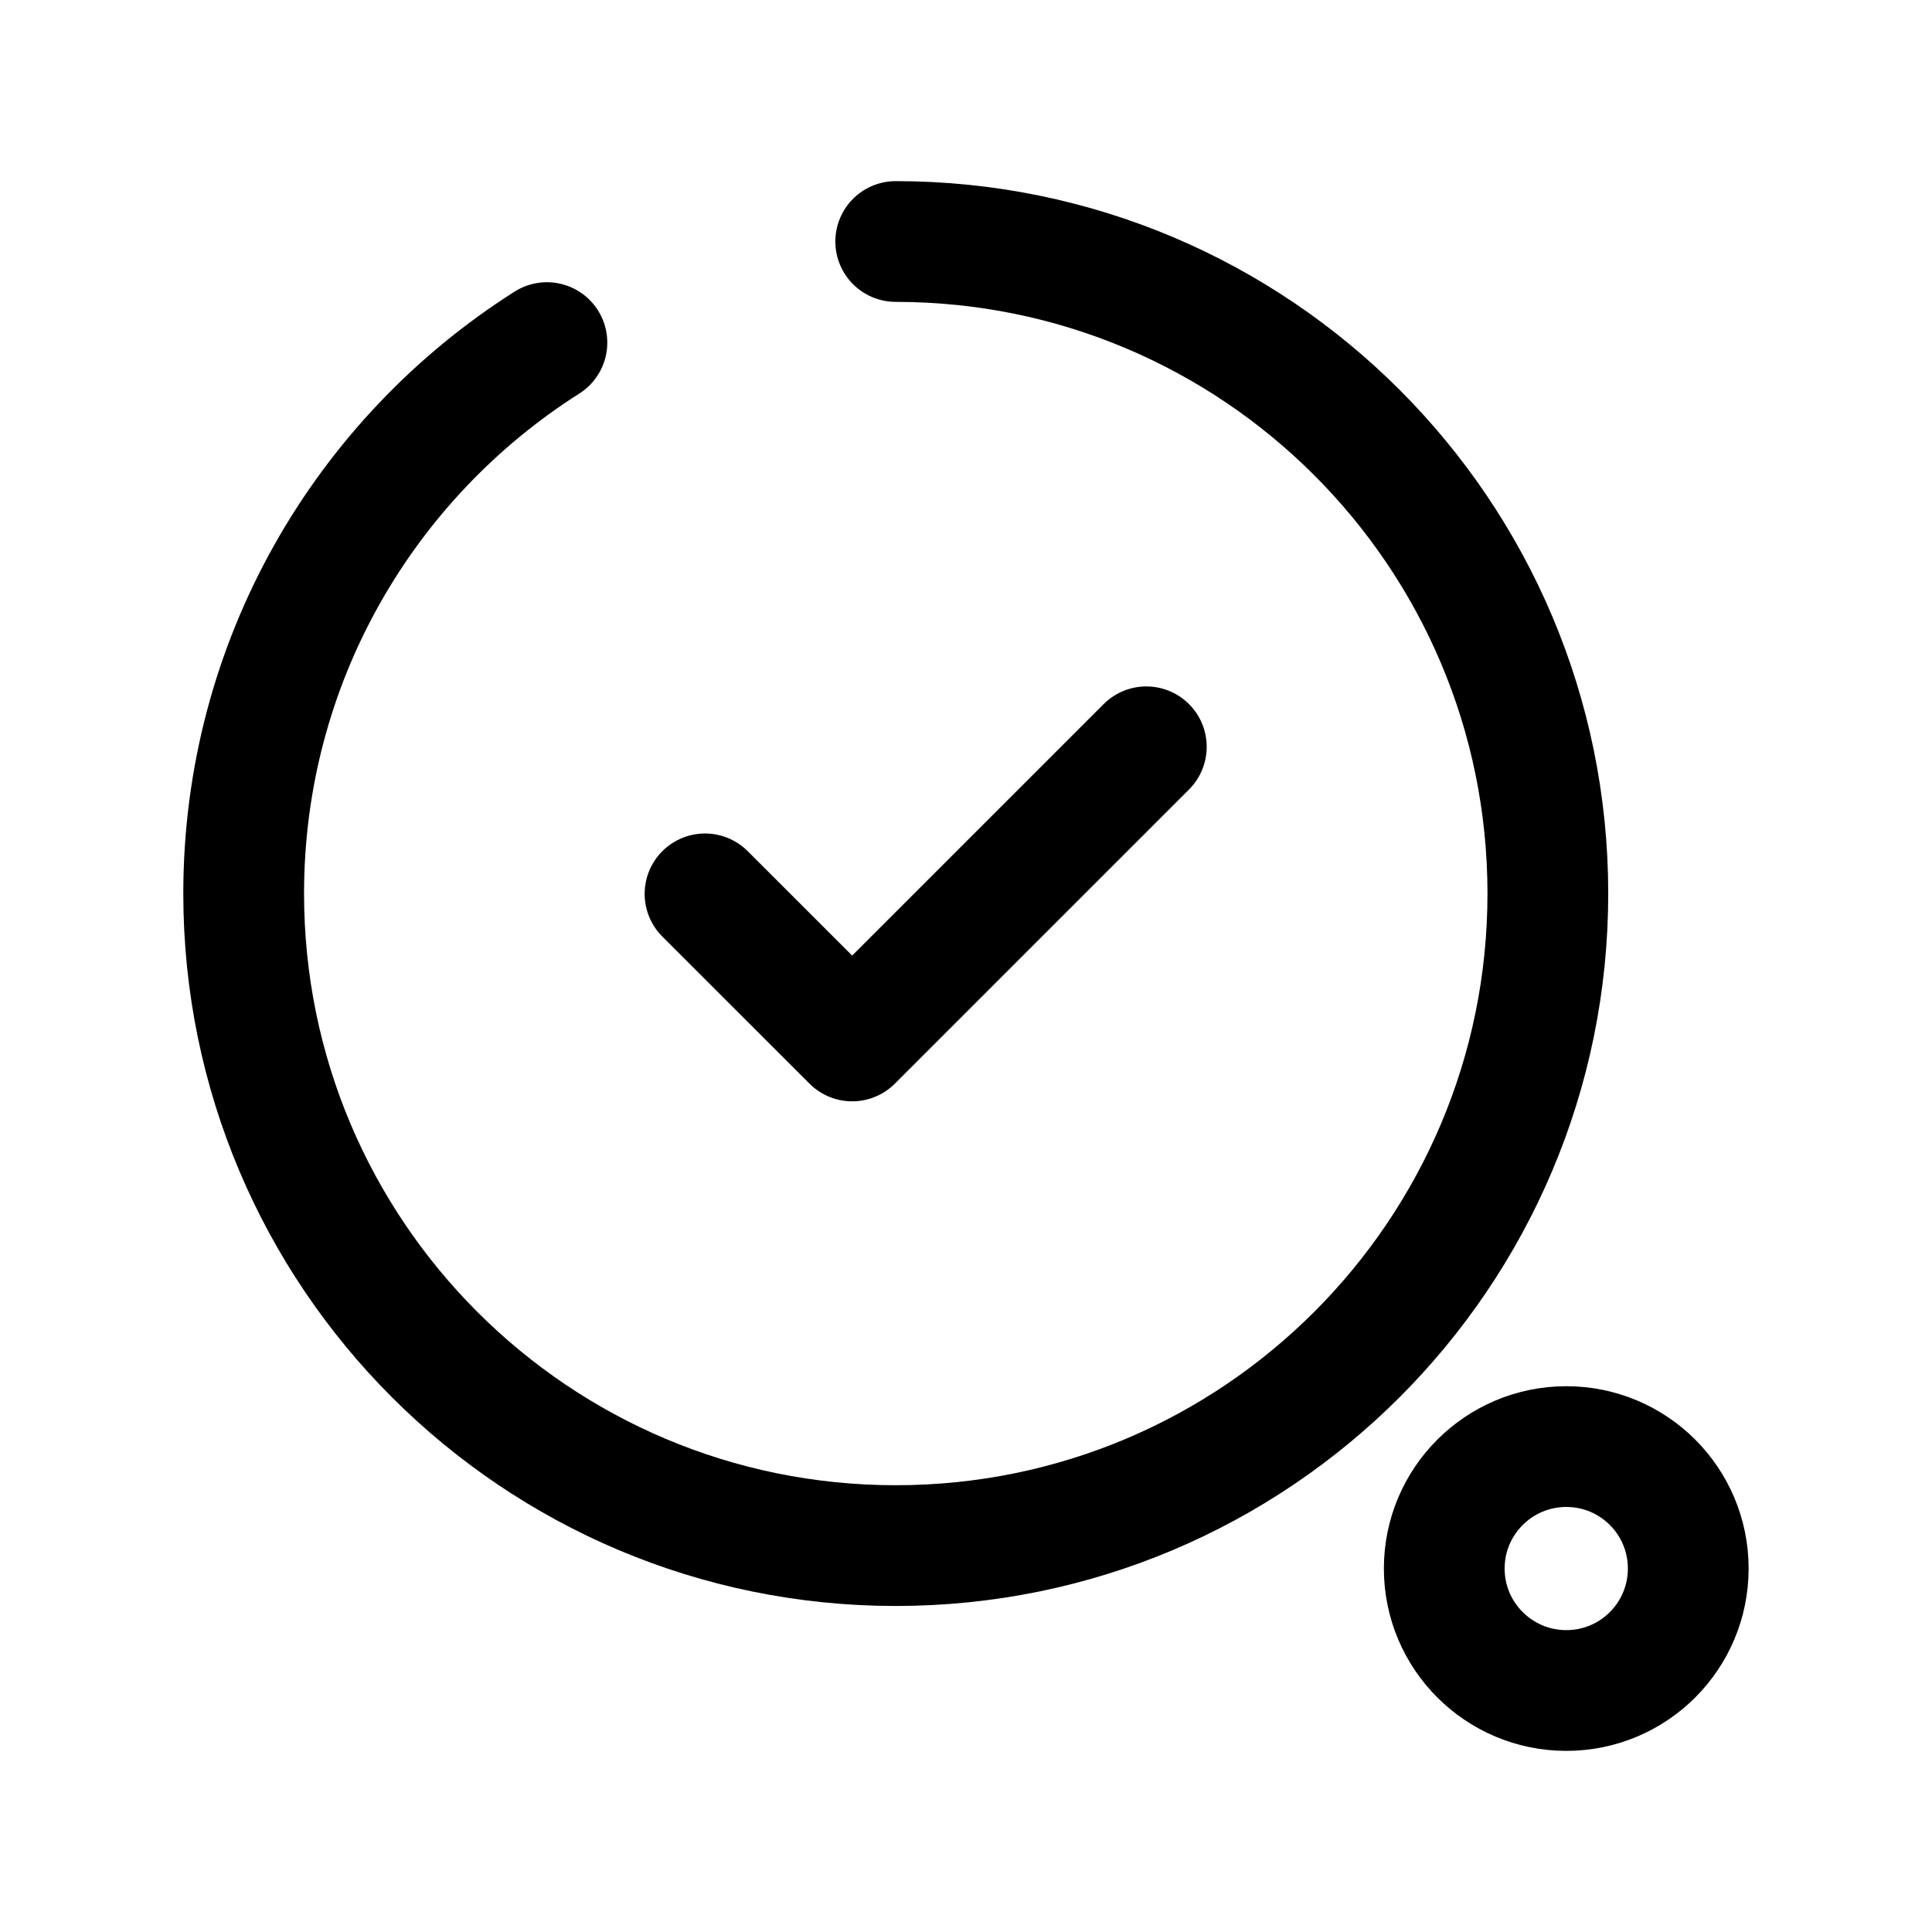 <svg width="24" height="24" viewBox="0 0 24 24" fill="none" xmlns="http://www.w3.org/2000/svg">
<path d="M11.127 3C15.601 3 19.228 6.626 19.228 11.1C19.228 15.574 15.601 19.2 11.127 19.2C6.654 19.2 3.027 15.574 3.027 11.1C3.027 8.22 4.53 5.692 6.794 4.256" stroke="black" stroke-width="1.5" stroke-linecap="round" stroke-linejoin="round"/>
<path d="M8.758 11.104L10.586 12.931L14.24 9.277" stroke="black" stroke-width="1.5" stroke-linecap="round" stroke-linejoin="round"/>
<path fill-rule="evenodd" clip-rule="evenodd" d="M20.972 19.485C20.972 20.322 20.294 21 19.457 21C18.621 21 17.941 20.322 17.941 19.485C17.941 18.648 18.621 17.97 19.457 17.97C20.294 17.97 20.972 18.648 20.972 19.485Z" stroke="black" stroke-width="1.5" stroke-linecap="round" stroke-linejoin="round"/>
</svg>
